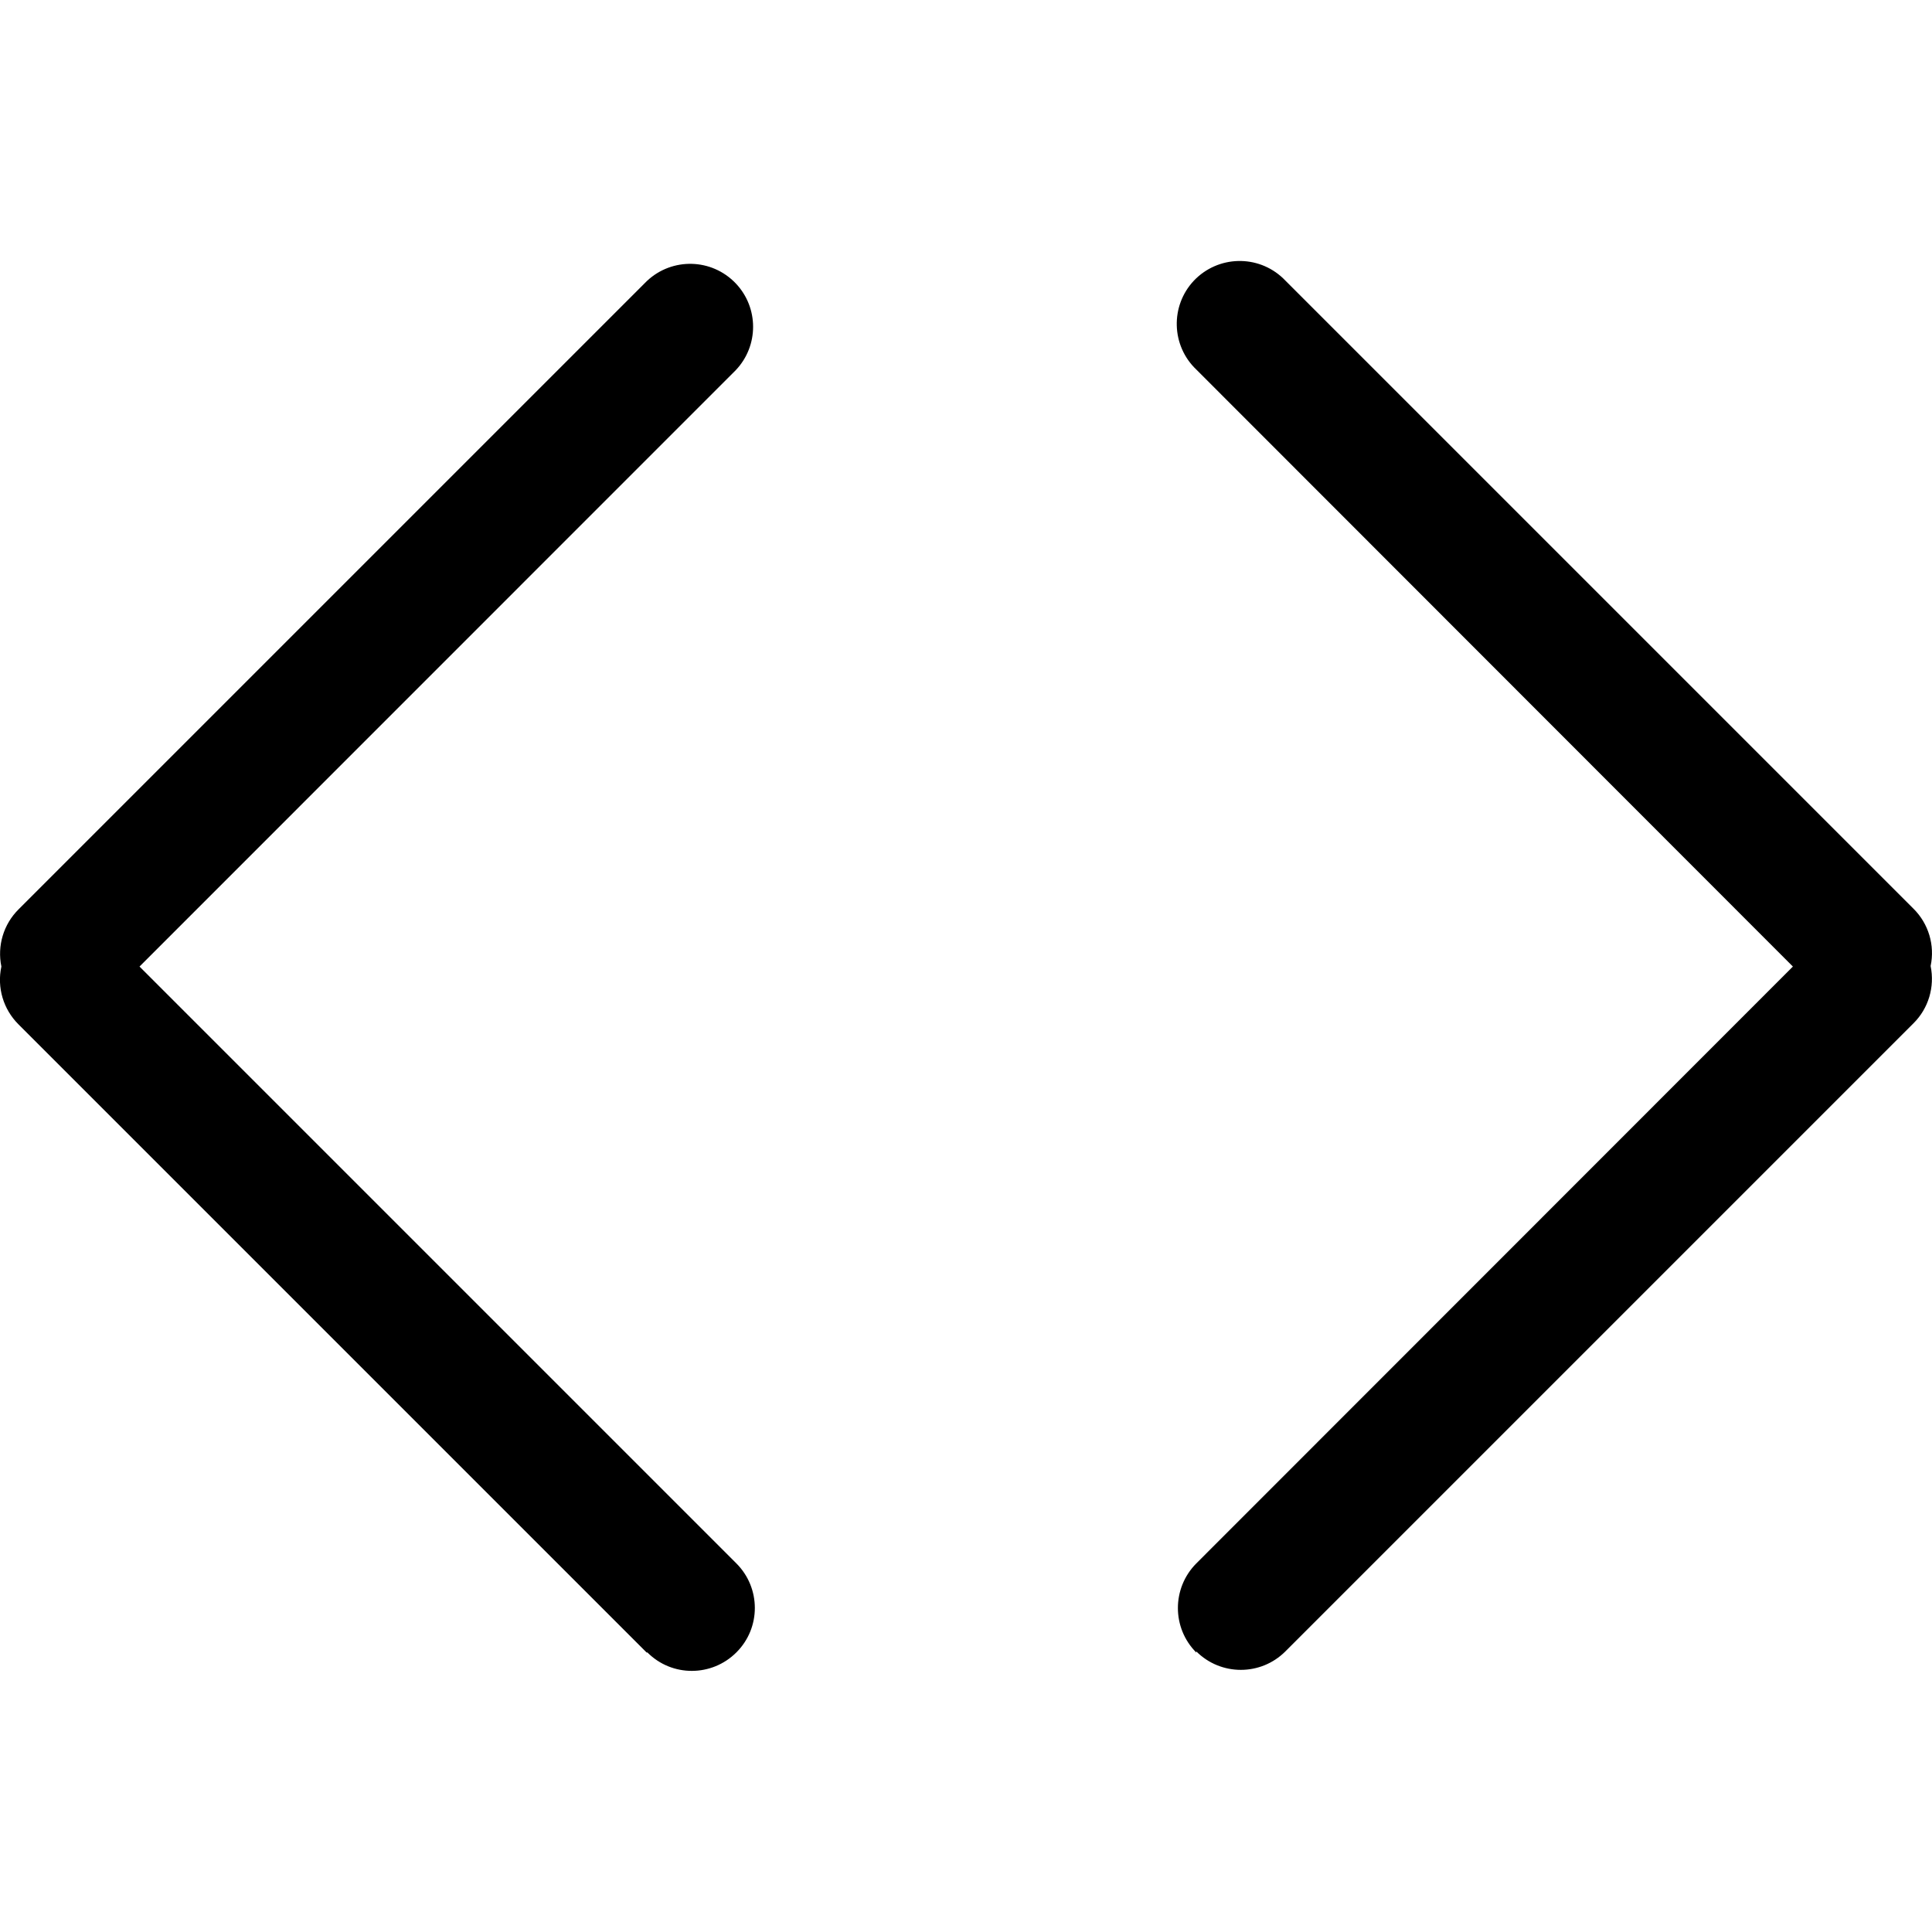<?xml version="1.0" encoding="utf-8"?>
<!-- 
  Copyright (c) 2021, WSO2 Inc. (http://www.wso2.com). All Rights Reserved.
 
 - This software is the property of WSO2 Inc. and its suppliers, if any.
 - Dissemination of any information or reproduction of any material contained
 - herein is strictly forbidden, unless permitted by WSO2 in accordance with
 - the WSO2 Commercial License available at http://wso2.com/licenses.
 - For specific language governing the permissions and limitations under
 - this license, please see the license as well as any agreement you’ve
 - entered into with WSO2 governing the purchase of this software and any
 - associated services.
 -->
<svg version="1.1" id="code" x="0px" y="0px" viewBox="0 0 14 14">
<path id="Combined_Shape-2" d="M8.669,11.975c-0.178-0.178-0.178-0.467,0-0.646l4.323-4.325
	L8.669,2.678C8.487,2.505,8.479,2.216,8.652,2.033
	C8.826,1.851,9.114,1.843,9.297,2.016c0.006,0.006,0.011,0.011,0.017,0.017
	l4.552,4.552c0.109,0.108,0.156,0.265,0.124,0.415
	c0.031,0.151-0.015,0.307-0.124,0.415l-4.552,4.552
	c-0.178,0.178-0.467,0.178-0.645,0V11.975z M4.686,11.975L0.135,7.424
	C0.024,7.314-0.023,7.156,0.01,7.004C-0.021,6.854,0.025,6.698,0.135,6.589
	l4.552-4.552c0.183-0.173,0.471-0.166,0.645,0.017
	c0.167,0.176,0.167,0.452,0,0.628L1.011,7.004l4.325,4.325
	c0.178,0.178,0.179,0.467,0,0.645c-0.178,0.178-0.467,0.179-0.645,0l0,0
	L4.686,11.975z"/>
</svg>
